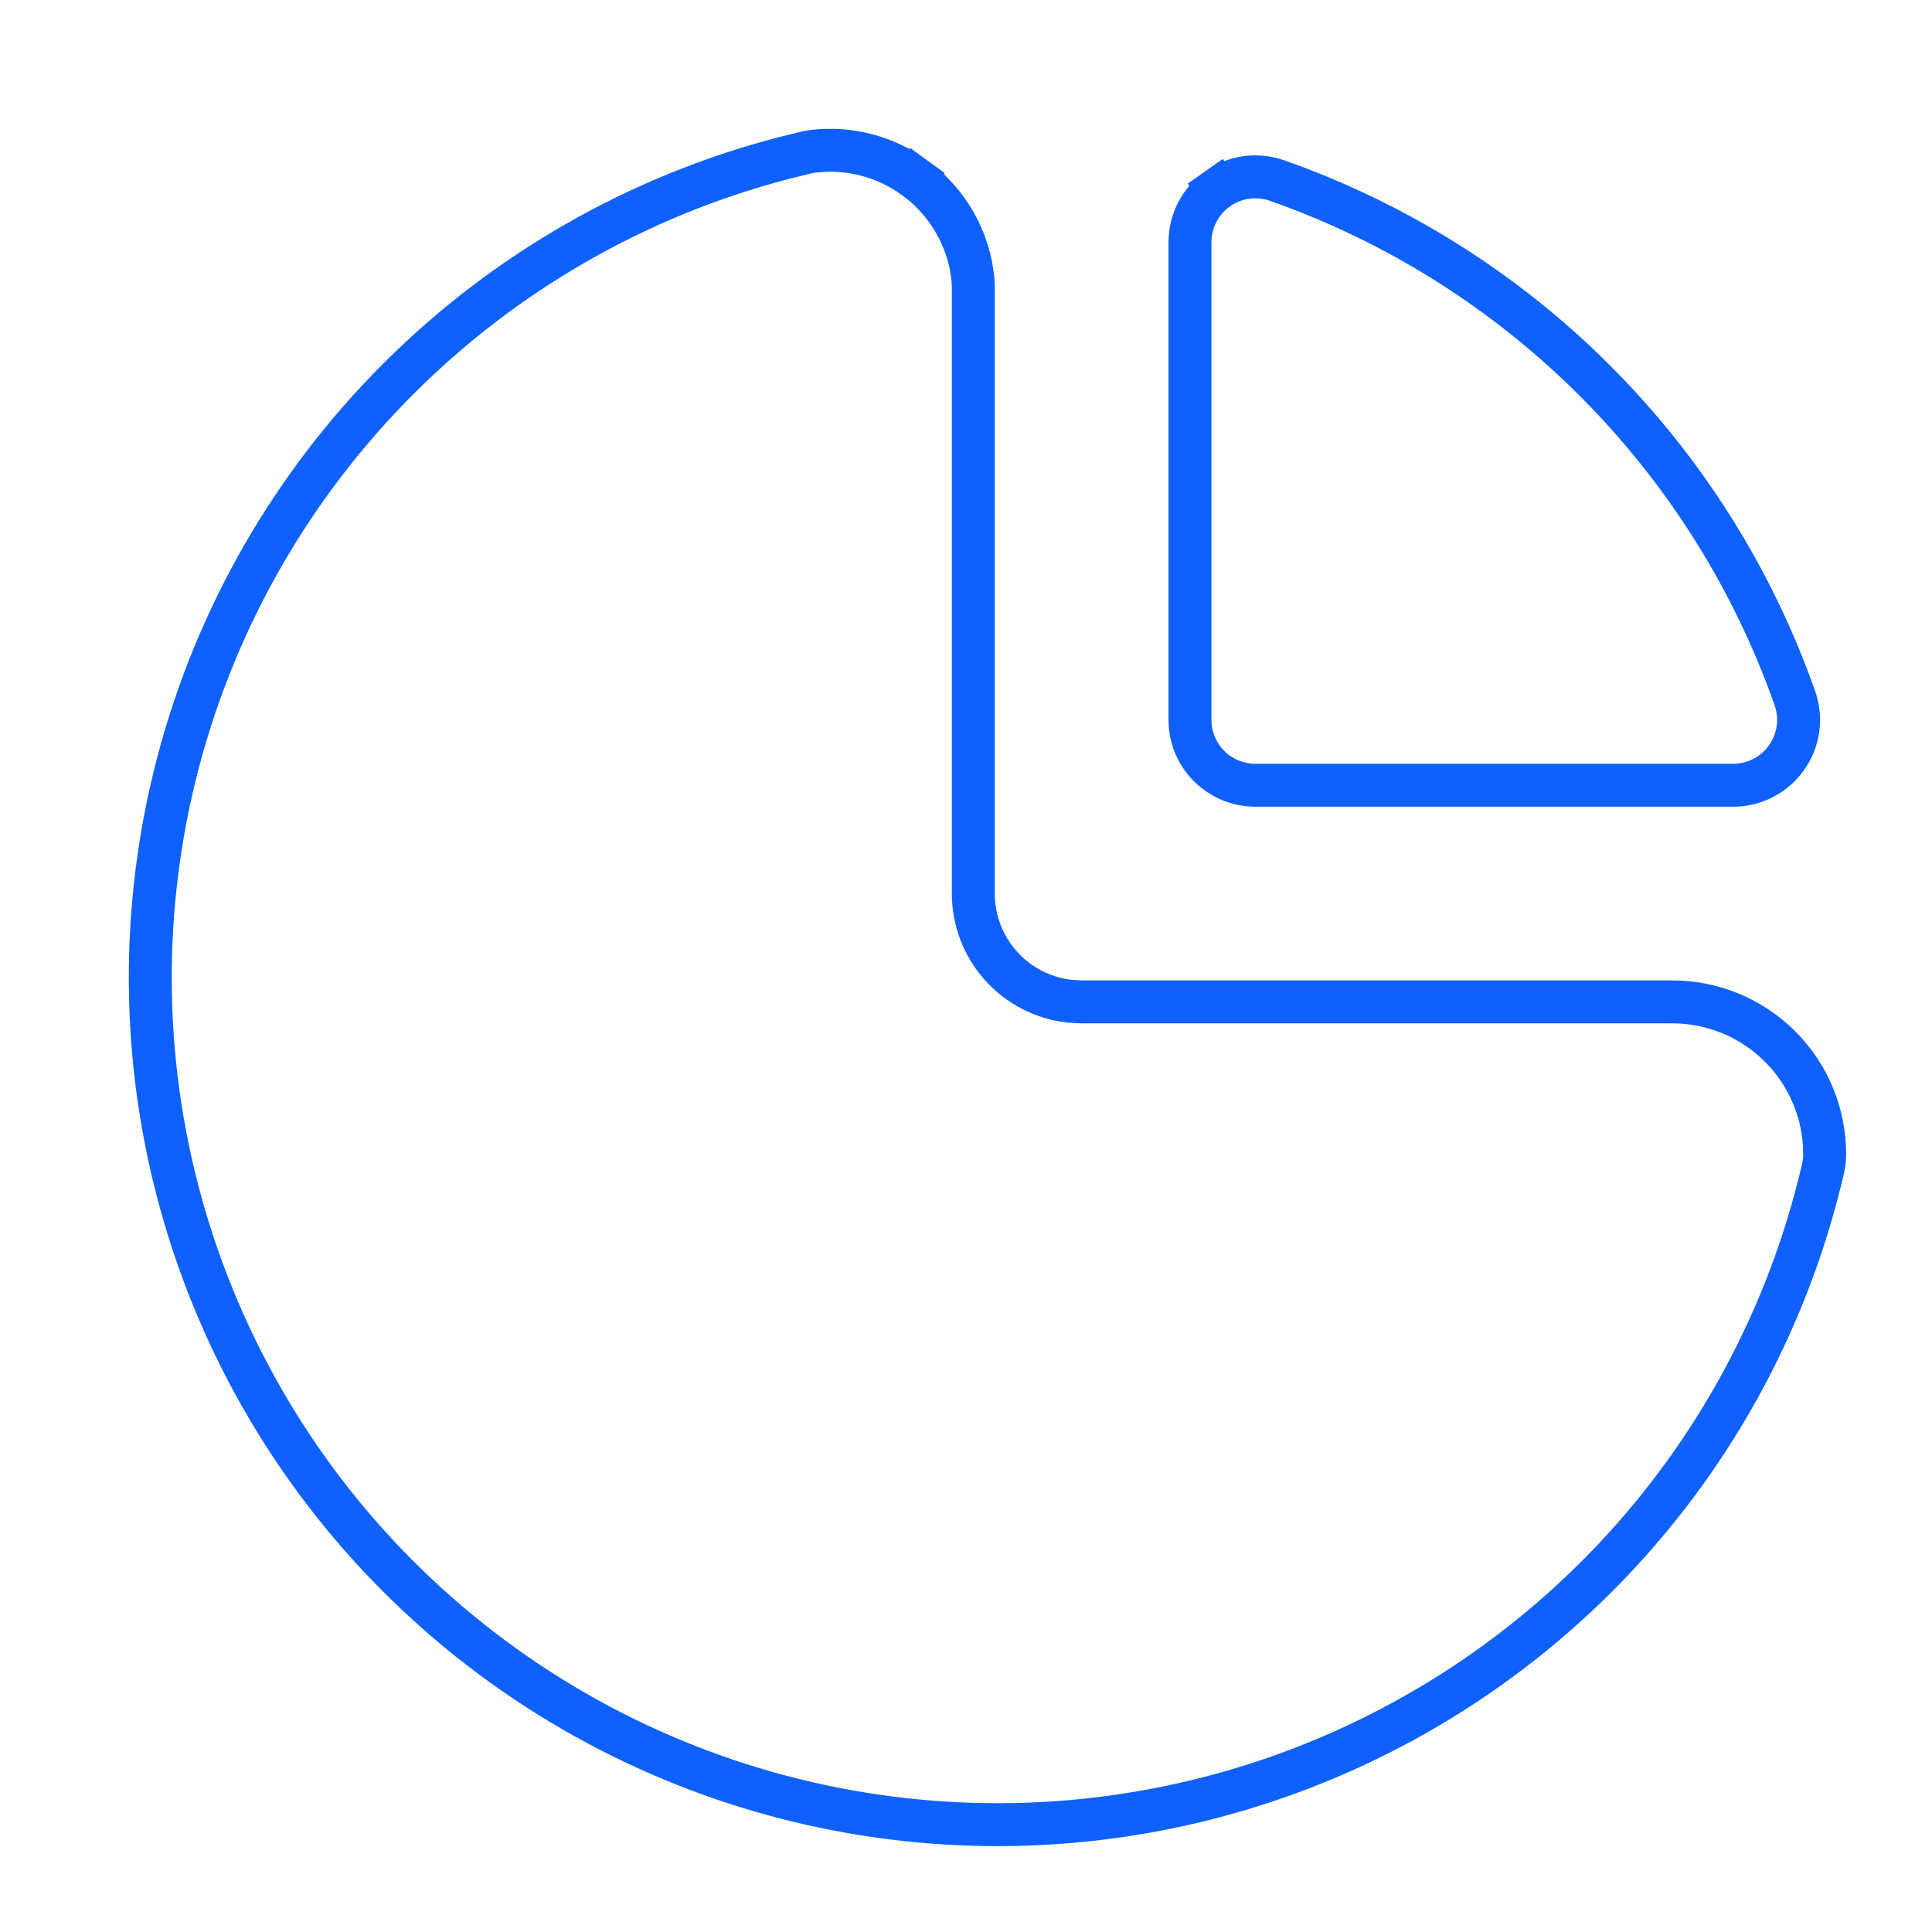 <svg width="45" height="45" viewBox="0 0 45 45" fill="none" xmlns="http://www.w3.org/2000/svg">
<path d="M9.297 8.805C11.772 6.336 14.859 4.569 18.242 3.685L18.77 3.554L18.934 3.524L18.945 3.523C19.782 3.424 20.626 3.645 21.307 4.142L21.601 3.738L21.307 4.142C21.985 4.637 22.452 5.368 22.616 6.191L22.661 6.492L22.67 6.665V20.813V20.813C22.67 21.431 22.897 22.028 23.308 22.489C23.718 22.951 24.284 23.246 24.898 23.319L24.912 23.32L24.927 23.321L25.163 23.335L25.178 23.336H25.193H38.953C39.894 23.336 40.796 23.71 41.461 24.375C42.126 25.04 42.5 25.941 42.5 26.881C42.5 26.997 42.487 27.113 42.46 27.226L42.46 27.226C41.67 30.632 39.989 33.768 37.589 36.311C35.188 38.854 32.154 40.714 28.799 41.7C25.442 42.686 21.885 42.762 18.489 41.921C15.094 41.08 11.983 39.352 9.476 36.914C6.968 34.477 5.154 31.416 4.219 28.047C3.283 24.677 3.261 21.12 4.153 17.739C5.045 14.358 6.82 11.275 9.297 8.805ZM27.717 5.642V5.642C27.717 5.398 27.775 5.158 27.887 4.942C27.999 4.726 28.161 4.539 28.36 4.399L28.072 3.99L28.36 4.399C28.559 4.258 28.789 4.167 29.03 4.133C29.272 4.1 29.518 4.125 29.748 4.206L29.748 4.206C32.532 5.186 35.06 6.778 37.147 8.865C39.234 10.951 40.826 13.479 41.806 16.262C41.887 16.492 41.911 16.737 41.878 16.978C41.844 17.219 41.753 17.449 41.612 17.647C41.472 17.846 41.285 18.008 41.069 18.12C40.853 18.232 40.613 18.29 40.37 18.29C40.369 18.29 40.369 18.29 40.369 18.29H29.24C28.836 18.29 28.449 18.13 28.163 17.844C27.877 17.559 27.717 17.171 27.717 16.768V5.642Z" stroke="#0E61FE"/>
</svg>

